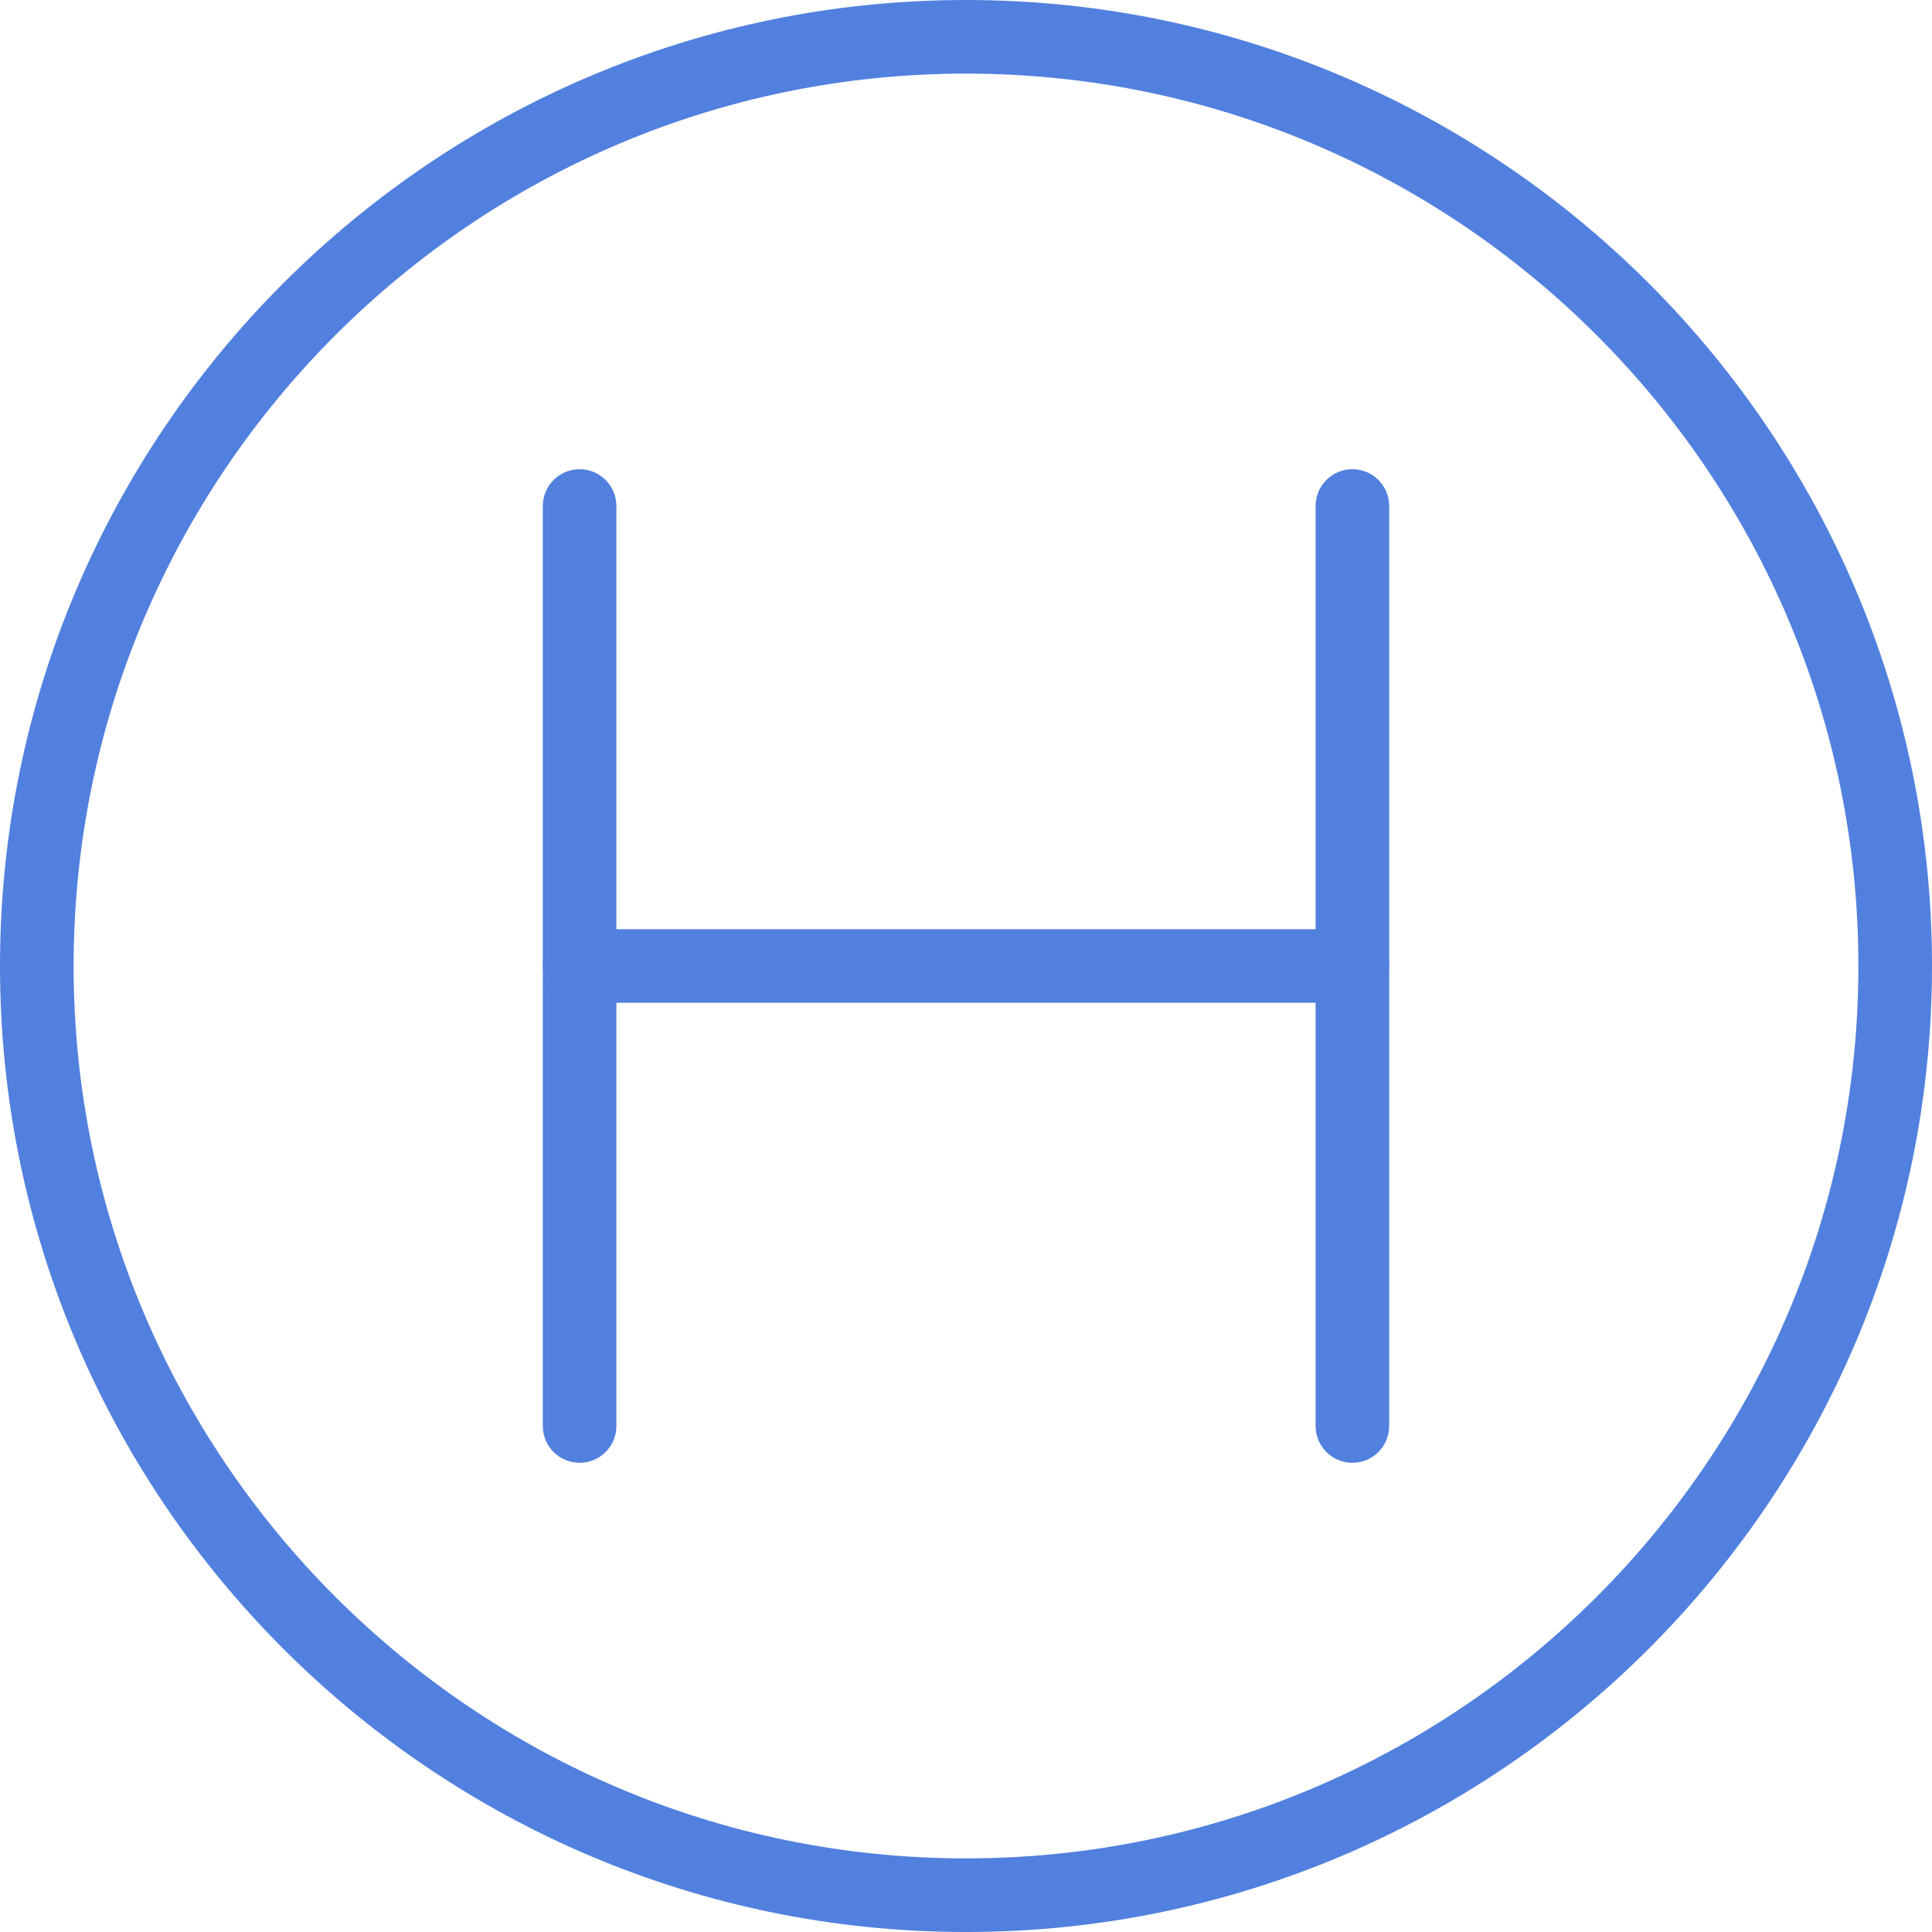 <?xml version="1.0" encoding="iso-8859-1"?>
<!-- Generator: Adobe Illustrator 21.1.0, SVG Export Plug-In . SVG Version: 6.00 Build 0)  -->
<svg version="1.1" xmlns="http://www.w3.org/2000/svg" xmlns:xlink="http://www.w3.org/1999/xlink" x="0px" y="0px"
	 viewBox="0 0 50 50" style="enable-background:new 0 0 50 50;" xml:space="preserve">
<g id="HeadOrientation">
	<path style="fill:#5280DF;" d="M25,50C11.215,50,0,38.785,0,25C0,11.215,11.215,0,25,0c13.785,0,25,11.215,25,25
		C50,38.785,38.785,50,25,50z M25,1.905C12.265,1.905,1.905,12.265,1.905,25S12.265,48.095,25,48.095S48.095,37.735,48.095,25
		S37.735,1.905,25,1.905z"/>
	<path style="fill:#5280DF;" d="M15,37.857c-0.526,0-0.952-0.426-0.952-0.952v-23.81c0-0.526,0.426-0.952,0.952-0.952
		s0.952,0.426,0.952,0.952v23.81C15.952,37.431,15.526,37.857,15,37.857z"/>
	<path style="fill:#5280DF;" d="M35,37.857c-0.526,0-0.952-0.426-0.952-0.952v-23.81c0-0.526,0.426-0.952,0.952-0.952
		s0.952,0.426,0.952,0.952v23.81C35.952,37.431,35.526,37.857,35,37.857z"/>
	<path style="fill:#5280DF;" d="M35,25.952H15c-0.526,0-0.952-0.426-0.952-0.952s0.426-0.952,0.952-0.952h20
		c0.526,0,0.952,0.426,0.952,0.952S35.526,25.952,35,25.952z"/>
</g>
<g id="Layer_1">
</g>
</svg>
